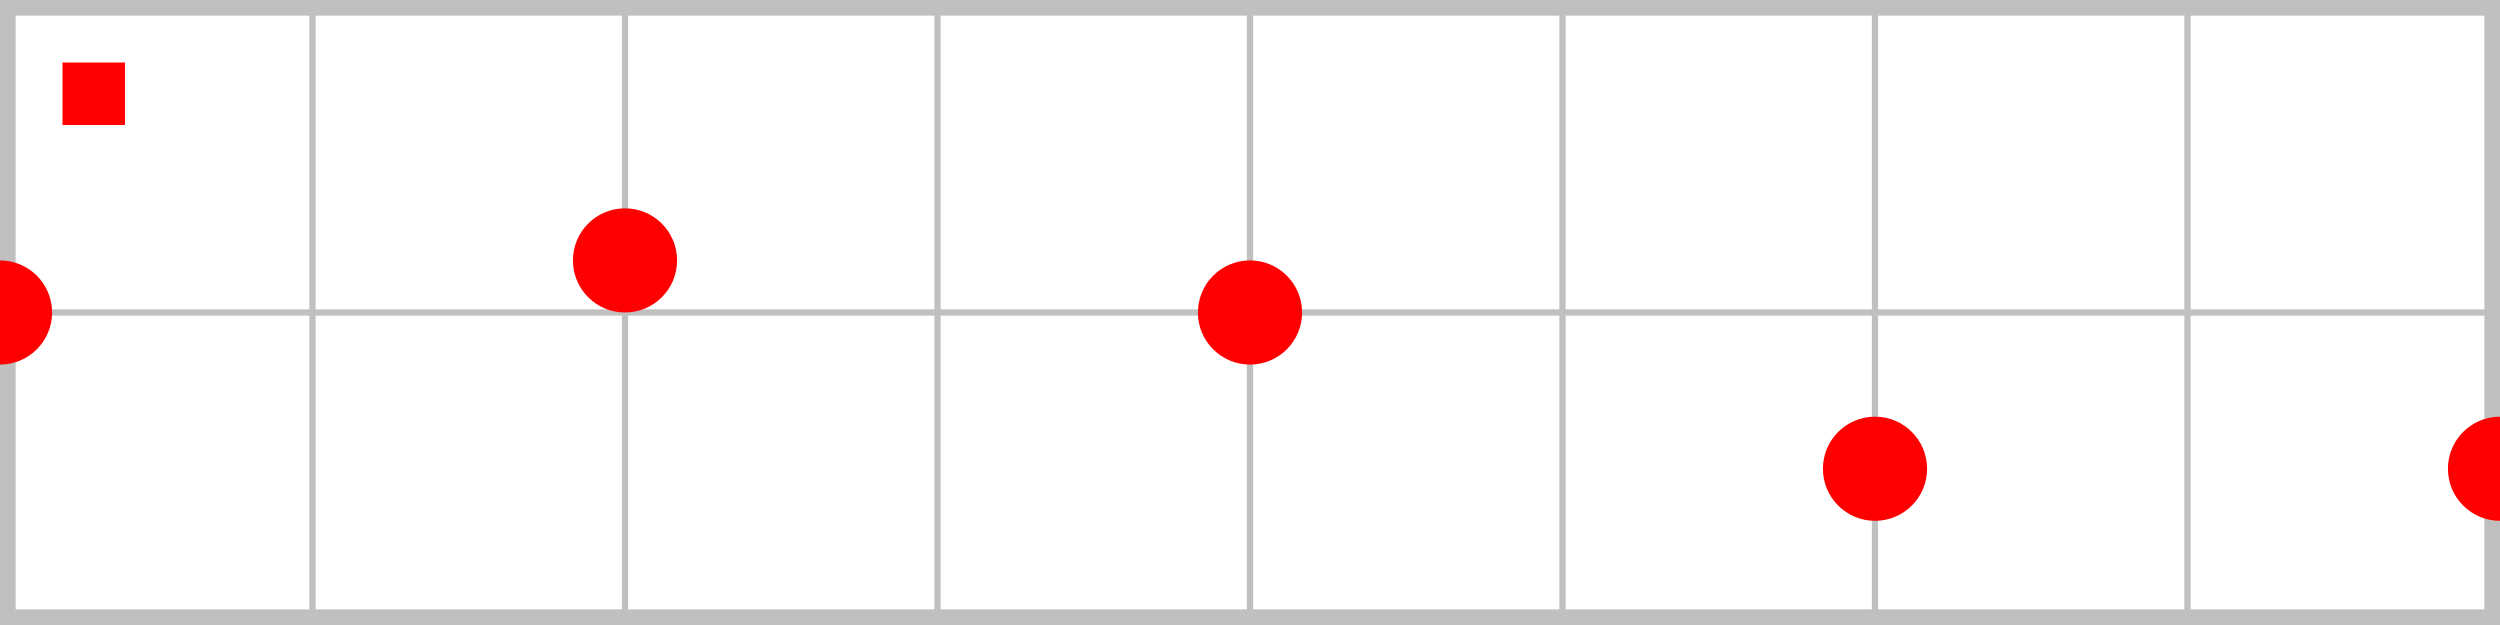 <svg xmlns="http://www.w3.org/2000/svg"
     xmlns:xlink="http://www.w3.org/1999/xlink"
     width="400" height="100"
     preserveAspectRatio="xMinYMin slice"
     version="1.1">
  <title>Title here</title>

  <rect x="0" y="0" width="400" height="100" style="fill: none; stroke: silver; stroke-width: 5" />
  <line x1="0" x2="400" y1="50" y2="50" style="stroke: silver"/>
  <line x1="50" x2="50" y1="0" y2="100" style="stroke: silver"/>
  <line x1="100" x2="100" y1="0" y2="100" style="stroke: silver"/>
  <line x1="150" x2="150" y1="0" y2="100" style="stroke: silver"/>
  <line x1="200" x2="200" y1="0" y2="100" style="stroke: silver"/>
  <line x1="250" x2="250" y1="0" y2="100" style="stroke: silver"/>
  <line x1="300" x2="300" y1="0" y2="100" style="stroke: silver"/>
  <line x1="350" x2="350" y1="0" y2="100" style="stroke: silver"/>
  <rect x="10" y="10" width="10" height="10" style="fill: red;"/>
  <g transform="scale(1 -1) translate(0 -100)">
      <svg viewBox="0 -25 240 50" preserveAspectRatio="xMinYMid ">
           <circle cx="0" cy="0" r="5" style="fill: red"/>
           <circle cx="60" cy="5" r="5" style="fill: red"/>
           <circle cx="120" cy="0" r="5" style="fill: red"/>
           <circle cx="180" cy="-15" r="5" style="fill: red"/>
           <circle cx="240" cy="-15" r="5" style="fill: red"/>
      </svg>
  </g>

</svg>
